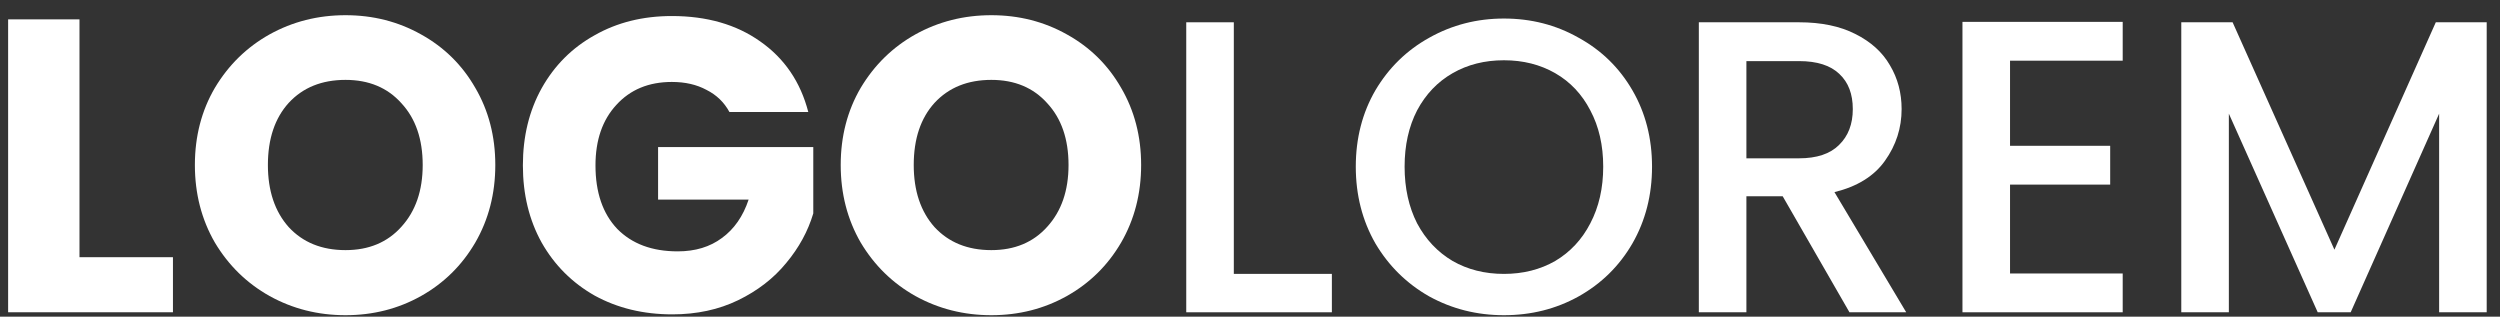 <svg width="150" height="19" viewBox="0 0 150 19" fill="none" xmlns="http://www.w3.org/2000/svg">
<rect x="0" y="0" width="150" height="19" fill="#333333" stroke="none"/>
<path d="M149.202 1.337V18.737H146.348V6.82L141.041 18.737H139.063L133.731 6.82V18.737H130.877V1.337H133.956L140.065 14.981L146.148 1.337H149.202Z" fill="white"/>
<path d="M120.602 3.641V8.748H126.611V11.076H120.602V16.409H127.362V18.737H117.748V1.312H127.362V3.641H120.602Z" fill="white"/>
<path d="M110.968 18.737L106.962 11.777H104.784V18.737H101.93V1.337H107.939C109.274 1.337 110.401 1.571 111.318 2.038C112.253 2.506 112.946 3.132 113.396 3.916C113.864 4.7 114.097 5.577 114.097 6.545C114.097 7.68 113.764 8.714 113.096 9.649C112.445 10.567 111.435 11.193 110.067 11.527L114.373 18.737H110.968ZM104.784 9.499H107.939C109.007 9.499 109.808 9.232 110.342 8.698C110.893 8.164 111.168 7.446 111.168 6.545C111.168 5.643 110.901 4.942 110.367 4.442C109.833 3.924 109.024 3.666 107.939 3.666H104.784V9.499Z" fill="white"/>
<path d="M90.235 18.912C88.616 18.912 87.122 18.537 85.754 17.785C84.402 17.018 83.325 15.958 82.524 14.606C81.74 13.238 81.347 11.702 81.347 10C81.347 8.297 81.74 6.77 82.524 5.418C83.325 4.066 84.402 3.015 85.754 2.264C87.122 1.496 88.616 1.112 90.235 1.112C91.87 1.112 93.364 1.496 94.716 2.264C96.085 3.015 97.161 4.066 97.945 5.418C98.73 6.77 99.122 8.297 99.122 10C99.122 11.702 98.73 13.238 97.945 14.606C97.161 15.958 96.085 17.018 94.716 17.785C93.364 18.537 91.87 18.912 90.235 18.912ZM90.235 16.434C91.386 16.434 92.413 16.175 93.314 15.658C94.215 15.123 94.916 14.372 95.417 13.404C95.934 12.42 96.193 11.285 96.193 10C96.193 8.715 95.934 7.588 95.417 6.62C94.916 5.652 94.215 4.909 93.314 4.392C92.413 3.874 91.386 3.616 90.235 3.616C89.083 3.616 88.057 3.874 87.156 4.392C86.254 4.909 85.545 5.652 85.028 6.62C84.527 7.588 84.276 8.715 84.276 10C84.276 11.285 84.527 12.42 85.028 13.404C85.545 14.372 86.254 15.123 87.156 15.658C88.057 16.175 89.083 16.434 90.235 16.434Z" fill="white"/>
<path d="M74.029 16.433H79.912V18.737H71.175V1.337H74.029V16.433Z" fill="white"/>
<path d="M59.48 18.912C57.828 18.912 56.309 18.528 54.924 17.761C53.555 16.993 52.462 15.925 51.644 14.556C50.843 13.171 50.443 11.619 50.443 9.9C50.443 8.181 50.843 6.637 51.644 5.268C52.462 3.9 53.555 2.831 54.924 2.064C56.309 1.296 57.828 0.912 59.48 0.912C61.133 0.912 62.643 1.296 64.011 2.064C65.397 2.831 66.482 3.9 67.266 5.268C68.067 6.637 68.468 8.181 68.468 9.9C68.468 11.619 68.067 13.171 67.266 14.556C66.465 15.925 65.38 16.993 64.011 17.761C62.643 18.528 61.133 18.912 59.48 18.912ZM59.48 15.007C60.882 15.007 62 14.539 62.835 13.605C63.686 12.67 64.112 11.435 64.112 9.9C64.112 8.347 63.686 7.112 62.835 6.194C62 5.26 60.882 4.793 59.48 4.793C58.062 4.793 56.927 5.251 56.075 6.169C55.241 7.087 54.824 8.331 54.824 9.9C54.824 11.452 55.241 12.695 56.075 13.63C56.927 14.548 58.062 15.007 59.48 15.007Z" fill="white"/>
<path d="M43.766 6.72C43.448 6.136 42.989 5.693 42.389 5.393C41.804 5.076 41.112 4.917 40.311 4.917C38.925 4.917 37.816 5.376 36.981 6.294C36.147 7.196 35.729 8.406 35.729 9.924C35.729 11.543 36.163 12.812 37.031 13.73C37.916 14.631 39.126 15.082 40.661 15.082C41.713 15.082 42.597 14.815 43.315 14.28C44.049 13.746 44.583 12.979 44.917 11.977H39.485V8.823H48.797V12.803C48.48 13.871 47.938 14.865 47.17 15.783C46.419 16.7 45.459 17.443 44.291 18.011C43.123 18.578 41.804 18.862 40.336 18.862C38.6 18.862 37.048 18.486 35.679 17.735C34.327 16.968 33.268 15.908 32.5 14.556C31.749 13.204 31.373 11.66 31.373 9.924C31.373 8.189 31.749 6.645 32.5 5.293C33.268 3.924 34.327 2.865 35.679 2.114C37.031 1.346 38.575 0.962 40.311 0.962C42.414 0.962 44.183 1.471 45.618 2.489C47.07 3.507 48.03 4.917 48.497 6.72H43.766Z" fill="white"/>
<path d="M20.73 18.912C19.078 18.912 17.559 18.528 16.174 17.761C14.805 16.993 13.712 15.925 12.894 14.556C12.093 13.171 11.693 11.619 11.693 9.9C11.693 8.181 12.093 6.637 12.894 5.268C13.712 3.9 14.805 2.831 16.174 2.064C17.559 1.296 19.078 0.912 20.73 0.912C22.383 0.912 23.893 1.296 25.262 2.064C26.647 2.831 27.732 3.9 28.516 5.268C29.317 6.637 29.718 8.181 29.718 9.9C29.718 11.619 29.317 13.171 28.516 14.556C27.715 15.925 26.63 16.993 25.262 17.761C23.893 18.528 22.383 18.912 20.73 18.912ZM20.73 15.007C22.132 15.007 23.25 14.539 24.085 13.605C24.936 12.67 25.362 11.435 25.362 9.9C25.362 8.347 24.936 7.112 24.085 6.194C23.25 5.26 22.132 4.793 20.73 4.793C19.311 4.793 18.177 5.251 17.326 6.169C16.491 7.087 16.074 8.331 16.074 9.9C16.074 11.452 16.491 12.695 17.326 13.63C18.177 14.548 19.311 15.007 20.73 15.007Z" fill="white"/>
<path d="M4.769 15.432H10.377V18.736H0.488V1.162H4.769V15.432Z" fill="white"/>
</svg>
